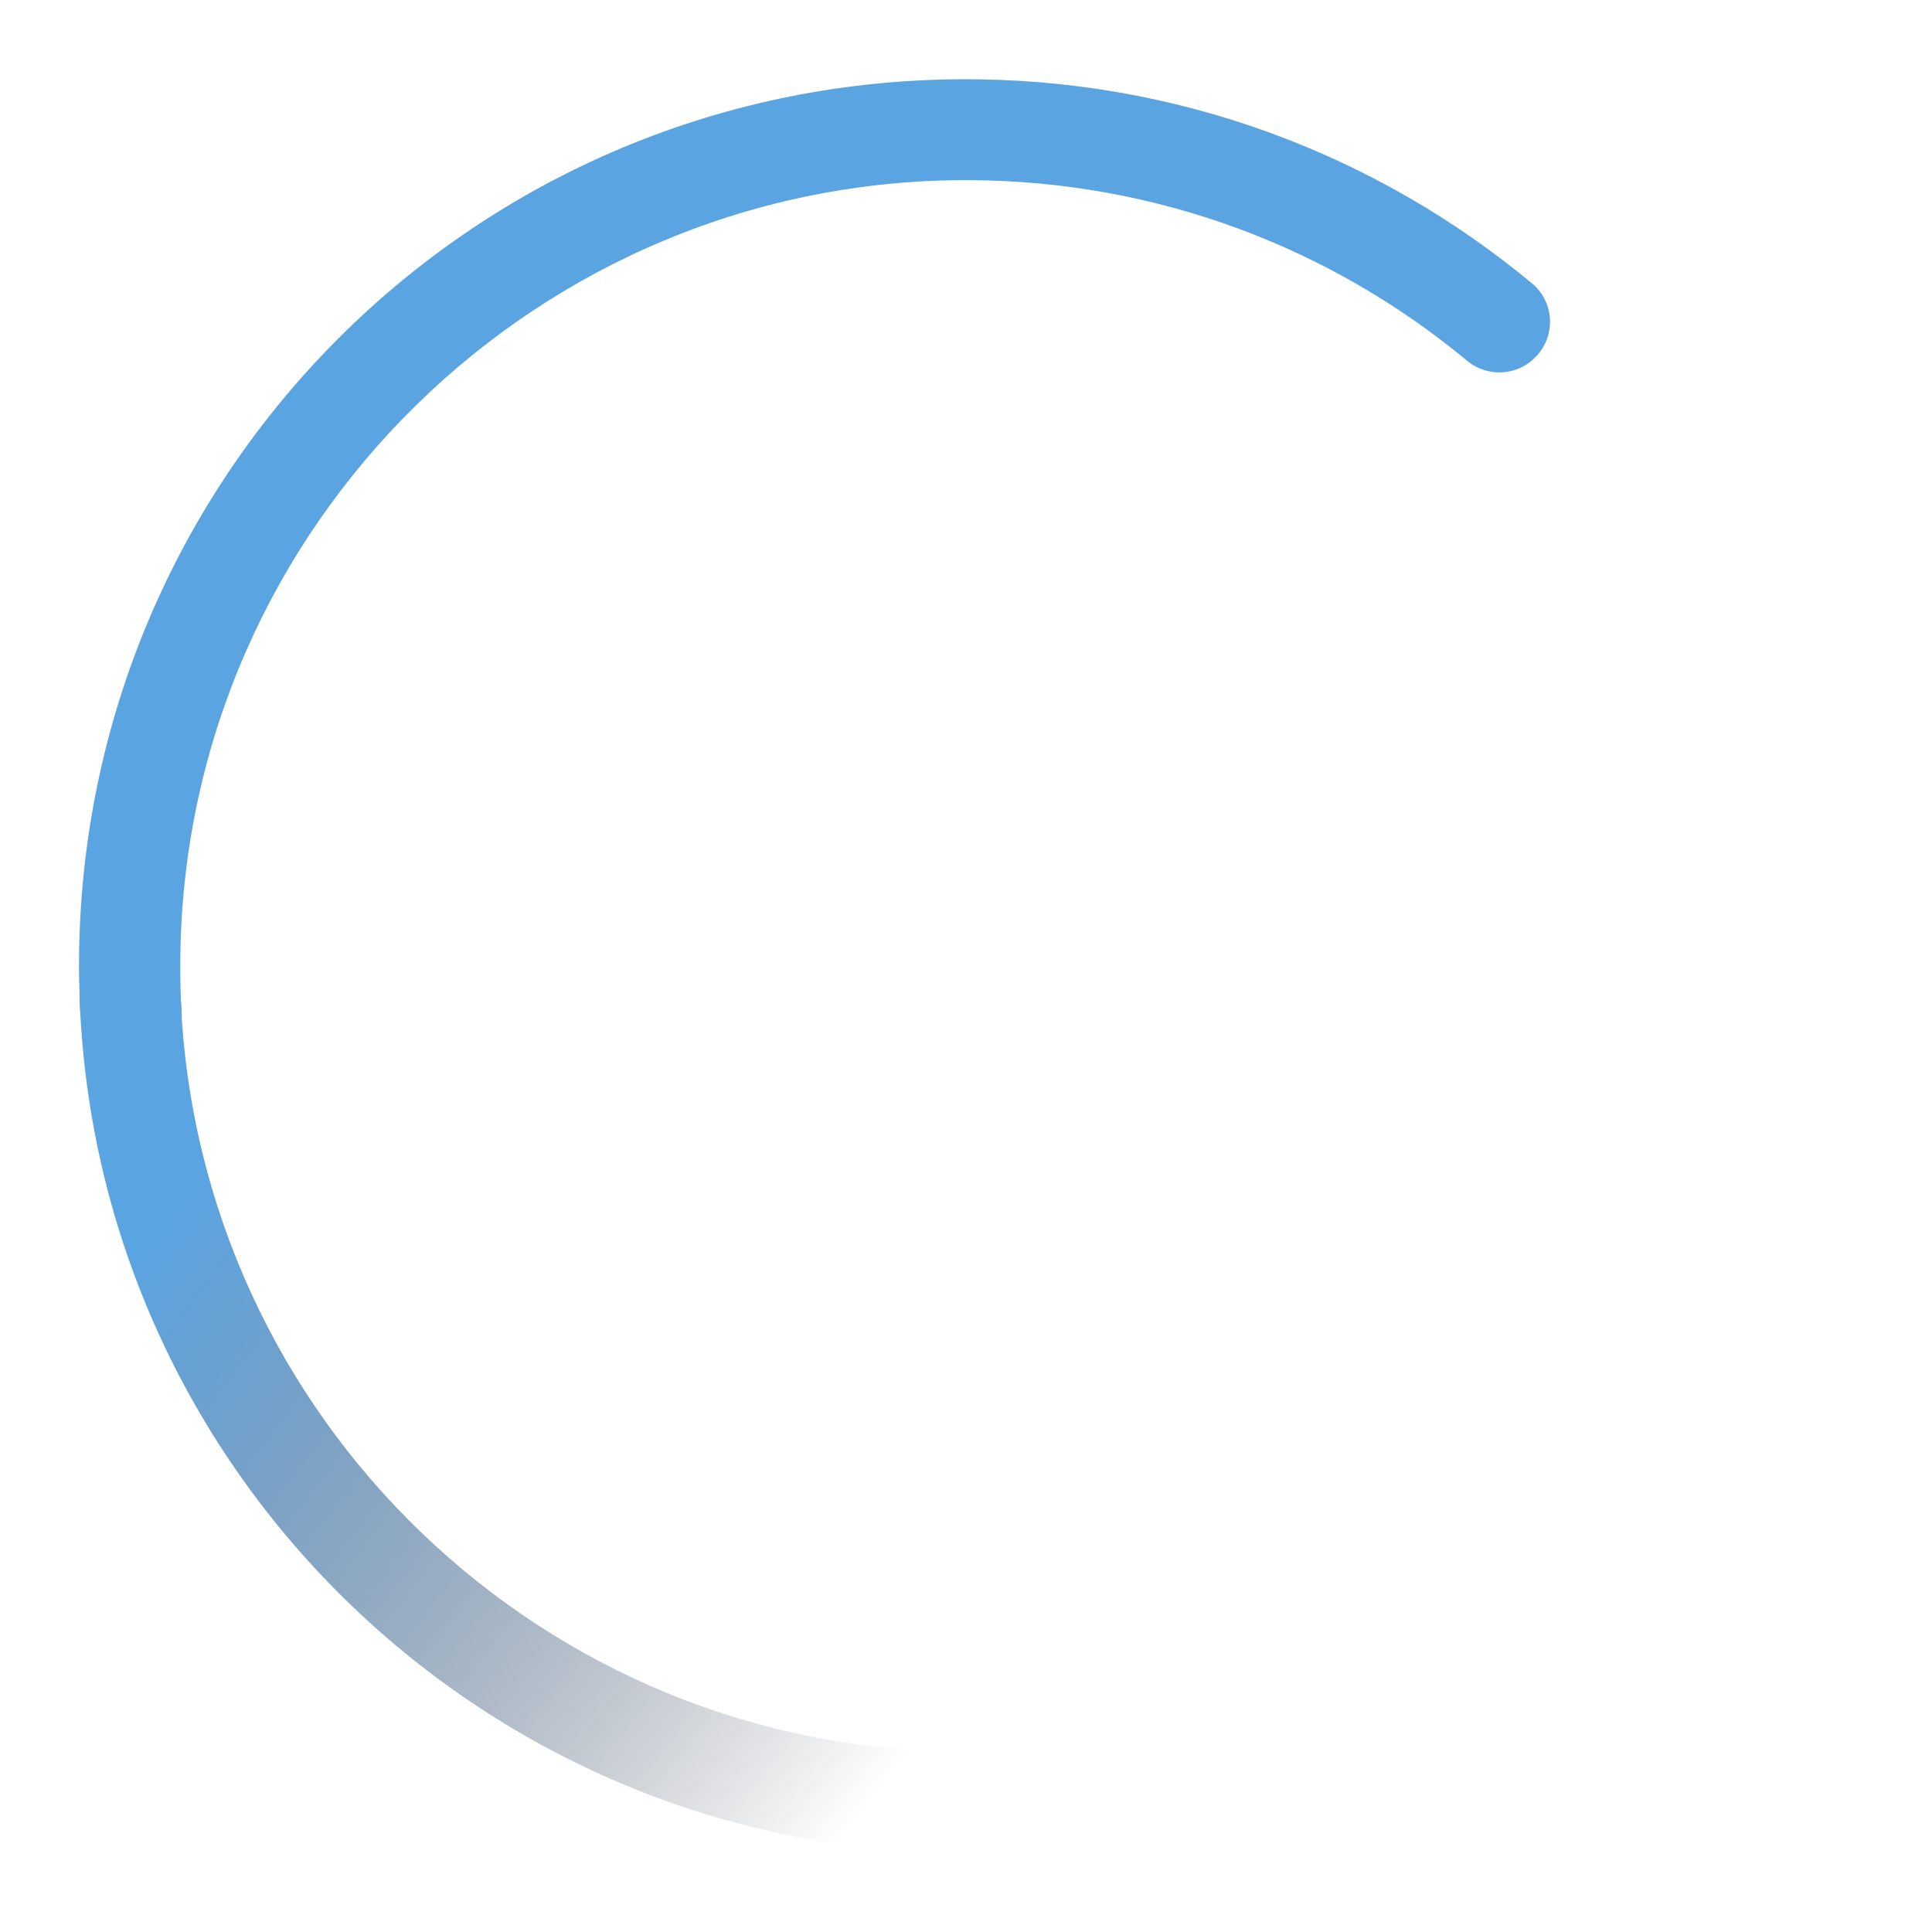 <?xml version="1.0" encoding="utf-8"?>
<!-- Generator: Adobe Illustrator 20.1.0, SVG Export Plug-In . SVG Version: 6.00 Build 0)  -->
<svg version="1.1" id="Layer_1" xmlns="http://www.w3.org/2000/svg" xmlns:xlink="http://www.w3.org/1999/xlink" x="0px" y="0px"
	 viewBox="0 0 928.7 928.7" style="enable-background:new 0 0 928.7 928.7;" xml:space="preserve">
<style type="text/css">
	.st0{clip-path:url(#SVGID_2_);}
	.st1{fill:#5BA4E2;}
	.st2{fill:url(#SVGID_3_);}
</style>
<g>
	<defs>
		<rect id="SVGID_1_" width="928.6" height="928.6"/>
	</defs>
	<clipPath id="SVGID_2_">
		<use xlink:href="#SVGID_1_"  style="overflow:visible;"/>
	</clipPath>
	<g class="st0">
		<path class="st1" d="M38.7,488.8h48.7c-0.6-9.8-0.9-19.8-0.7-29.8C89.5,252.2,259.4,85.6,466.1,86.6
			c90.9,0.4,174.2,32.9,239.1,86.8c10,8.3,24.8,7.3,33.5-2.4l0.3-0.3c9-10.2,7.9-25.8-2.6-34.5c-74.7-62-170.8-98.9-275.6-98.1
			C224.5,39.9,35.6,232.4,38,468.7C38.1,475.4,38.3,482.2,38.7,488.8z"/>
	</g>
	<g class="st0">
		<g>
			<g>
				
					<linearGradient id="SVGID_3_" gradientUnits="userSpaceOnUse" x1="82.233" y1="340.42" x2="426.233" y2="74.42" gradientTransform="matrix(1 0 0 -1 0 929.32)">
					<stop  offset="0" style="stop-color:#5BA4E2"/>
					<stop  offset="1" style="stop-color:#1B1D2C;stop-opacity:0"/>
				</linearGradient>
				<path class="st2" d="M567.8,850.9c-3.7-11.8-15.7-18.9-27.8-16.4c-24.5,5-49.8,7.6-75.7,7.6c-203.2,0-369-160.5-377.4-361.6
					H38.3c8.5,228,196,410.2,426,410.2c29.3,0,57.9-3,85.5-8.6c13.9-2.8,22.3-17.2,18.1-30.7L567.8,850.9z"/>
			</g>
		</g>
	</g>
</g>
</svg>
